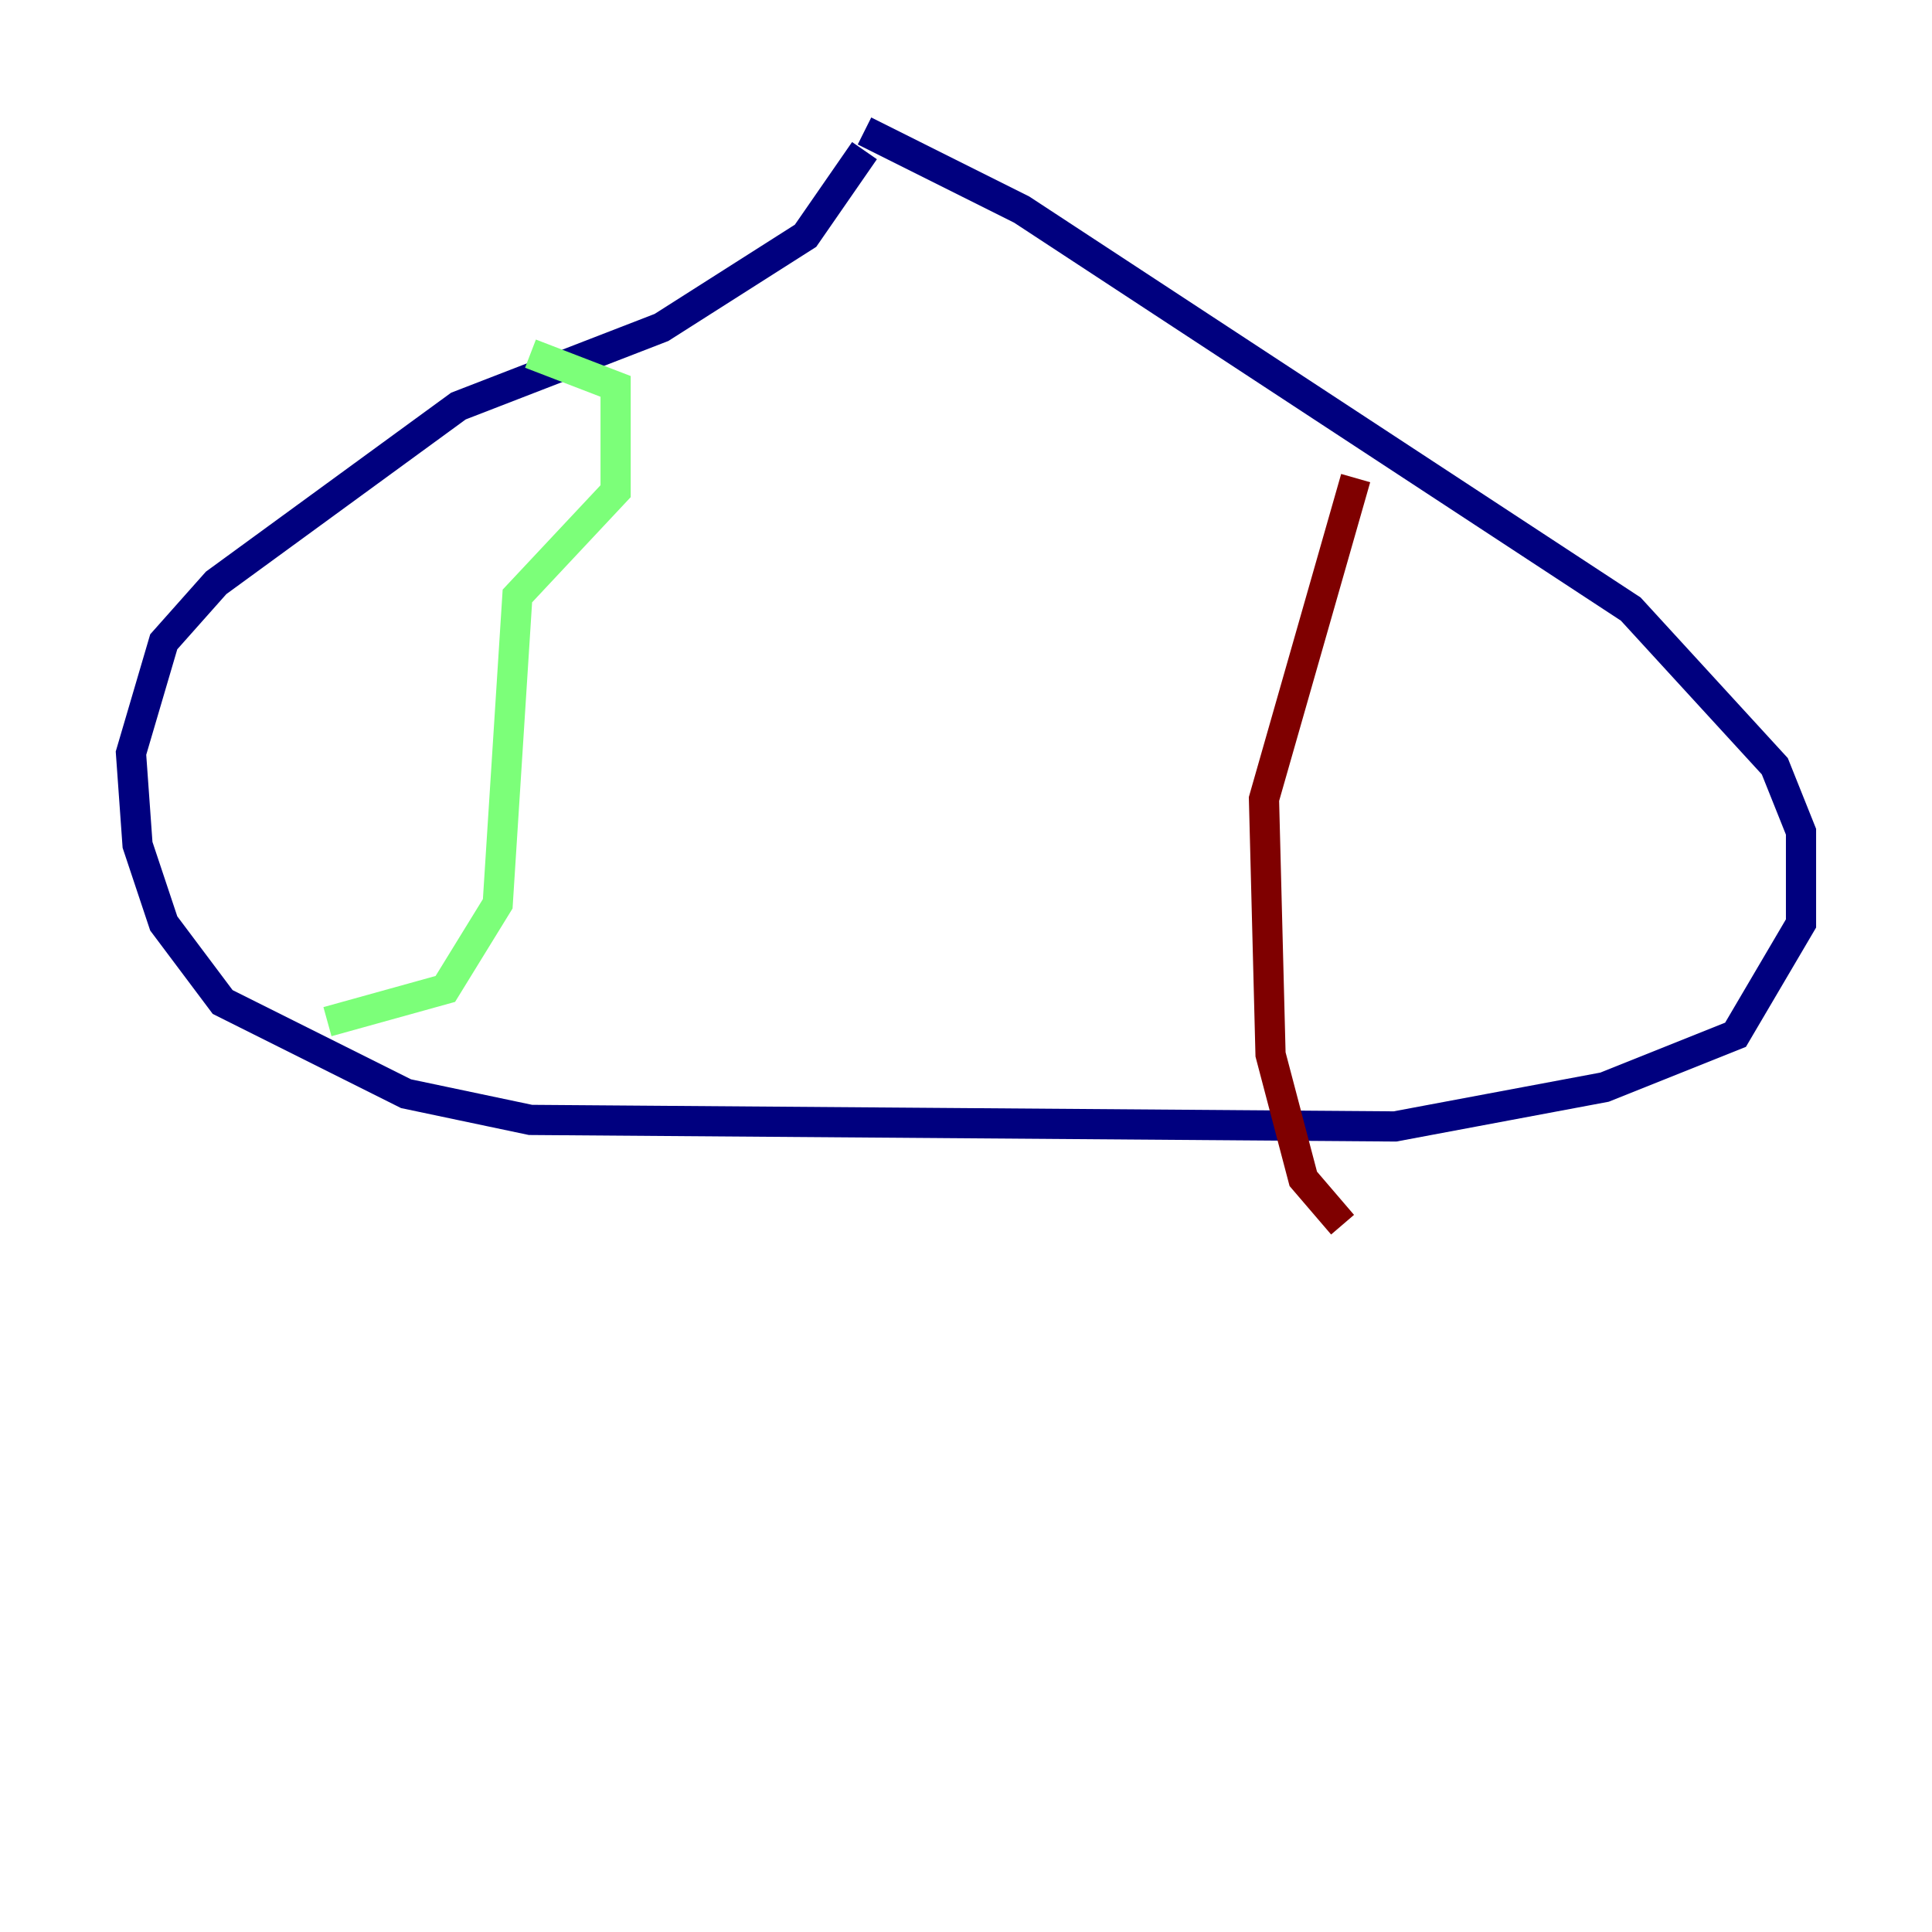 <?xml version="1.0" encoding="utf-8" ?>
<svg baseProfile="tiny" height="128" version="1.2" viewBox="0,0,128,128" width="128" xmlns="http://www.w3.org/2000/svg" xmlns:ev="http://www.w3.org/2001/xml-events" xmlns:xlink="http://www.w3.org/1999/xlink"><defs /><polyline fill="none" points="57.275,8.678 67.688,13.885 108.041,40.352 117.586,50.766 119.322,55.105 119.322,61.18 114.983,68.556 106.305,72.027 92.42,74.63 35.146,74.197 26.902,72.461 14.752,66.386 10.848,61.18 9.112,55.973 8.678,49.898 10.848,42.522 14.319,38.617 30.373,26.902 43.824,21.695 53.37,15.62 57.275,9.98" stroke="#00007f" stroke-width="2" /><polyline fill="none" points="35.146,23.43 40.786,25.6 40.786,32.542 34.278,39.485 32.976,59.878 29.505,65.519 21.695,67.688" stroke="#7cff79" stroke-width="2" /><polyline fill="none" points="89.817,31.675 83.742,52.936 84.176,69.858 86.346,78.102 88.949,81.139" stroke="#7f0000" stroke-width="2" /></svg>
